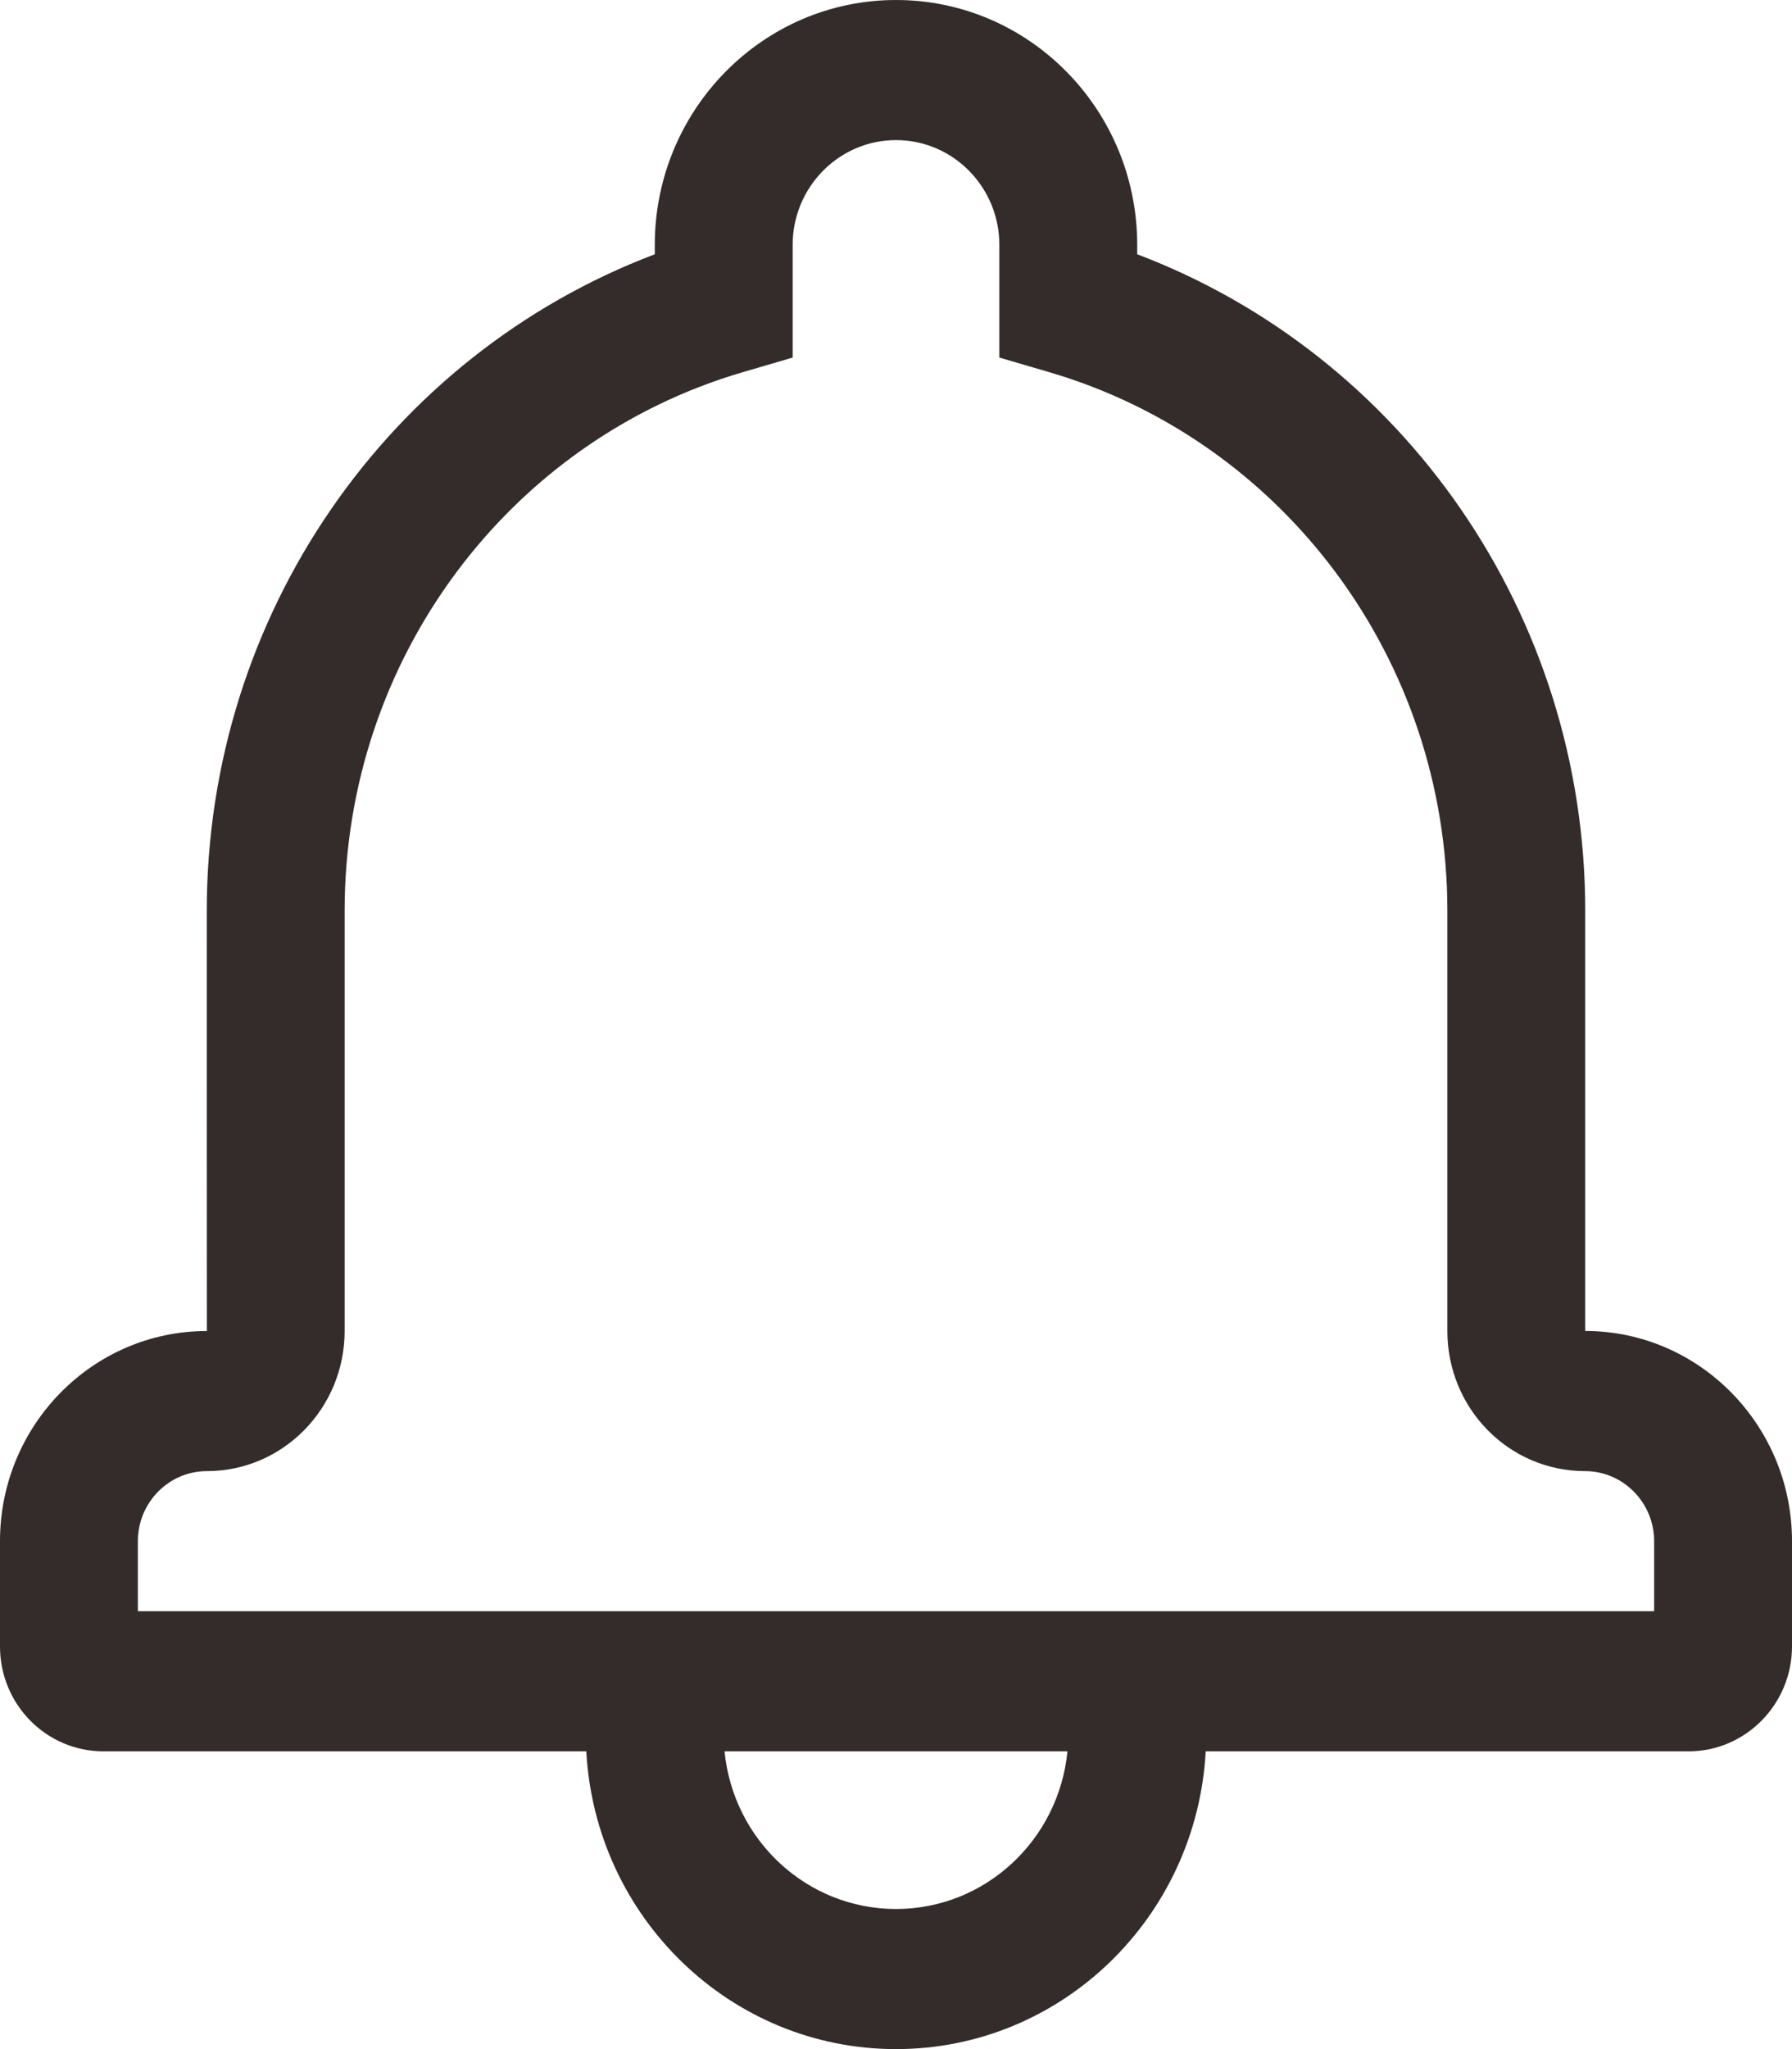 <svg width="28" height="32" viewBox="0 0 28 32" fill="none" xmlns="http://www.w3.org/2000/svg">
<path d="M18.839 27.35C18.699 29.942 16.586 32 14 32C11.414 32 9.301 29.942 9.161 27.35H1.617C0.723 27.35 0 26.618 0 25.711V24.068C0 22.257 1.448 20.786 3.232 20.786C3.23 20.786 3.231 14.222 3.231 14.222C3.231 9.598 6.077 5.544 10.231 3.971V3.826C10.231 1.714 11.921 0 14 0C16.081 0 17.769 1.713 17.769 3.826V3.971C21.923 5.545 24.769 9.599 24.769 14.222V20.785C26.55 20.786 28 22.257 28 24.068V25.711C28 26.614 27.275 27.35 26.383 27.35H18.839ZM16.679 27.35H11.321C11.456 28.733 12.604 29.812 14 29.812C15.396 29.812 16.544 28.733 16.679 27.35ZM25.846 25.162V24.068C25.846 23.466 25.361 22.974 24.768 22.974C23.578 22.974 22.615 21.997 22.615 20.785V14.222C22.615 10.297 20.05 6.883 16.394 5.812L15.615 5.584V3.826C15.615 2.922 14.893 2.188 14 2.188C13.109 2.188 12.385 2.923 12.385 3.826V5.584L11.606 5.812C7.95 6.883 5.385 10.296 5.385 14.222V20.785C5.385 21.994 4.42 22.974 3.232 22.974C2.637 22.974 2.154 23.466 2.154 24.068V25.162H25.846Z" fill="#332C2B"/>
</svg>
